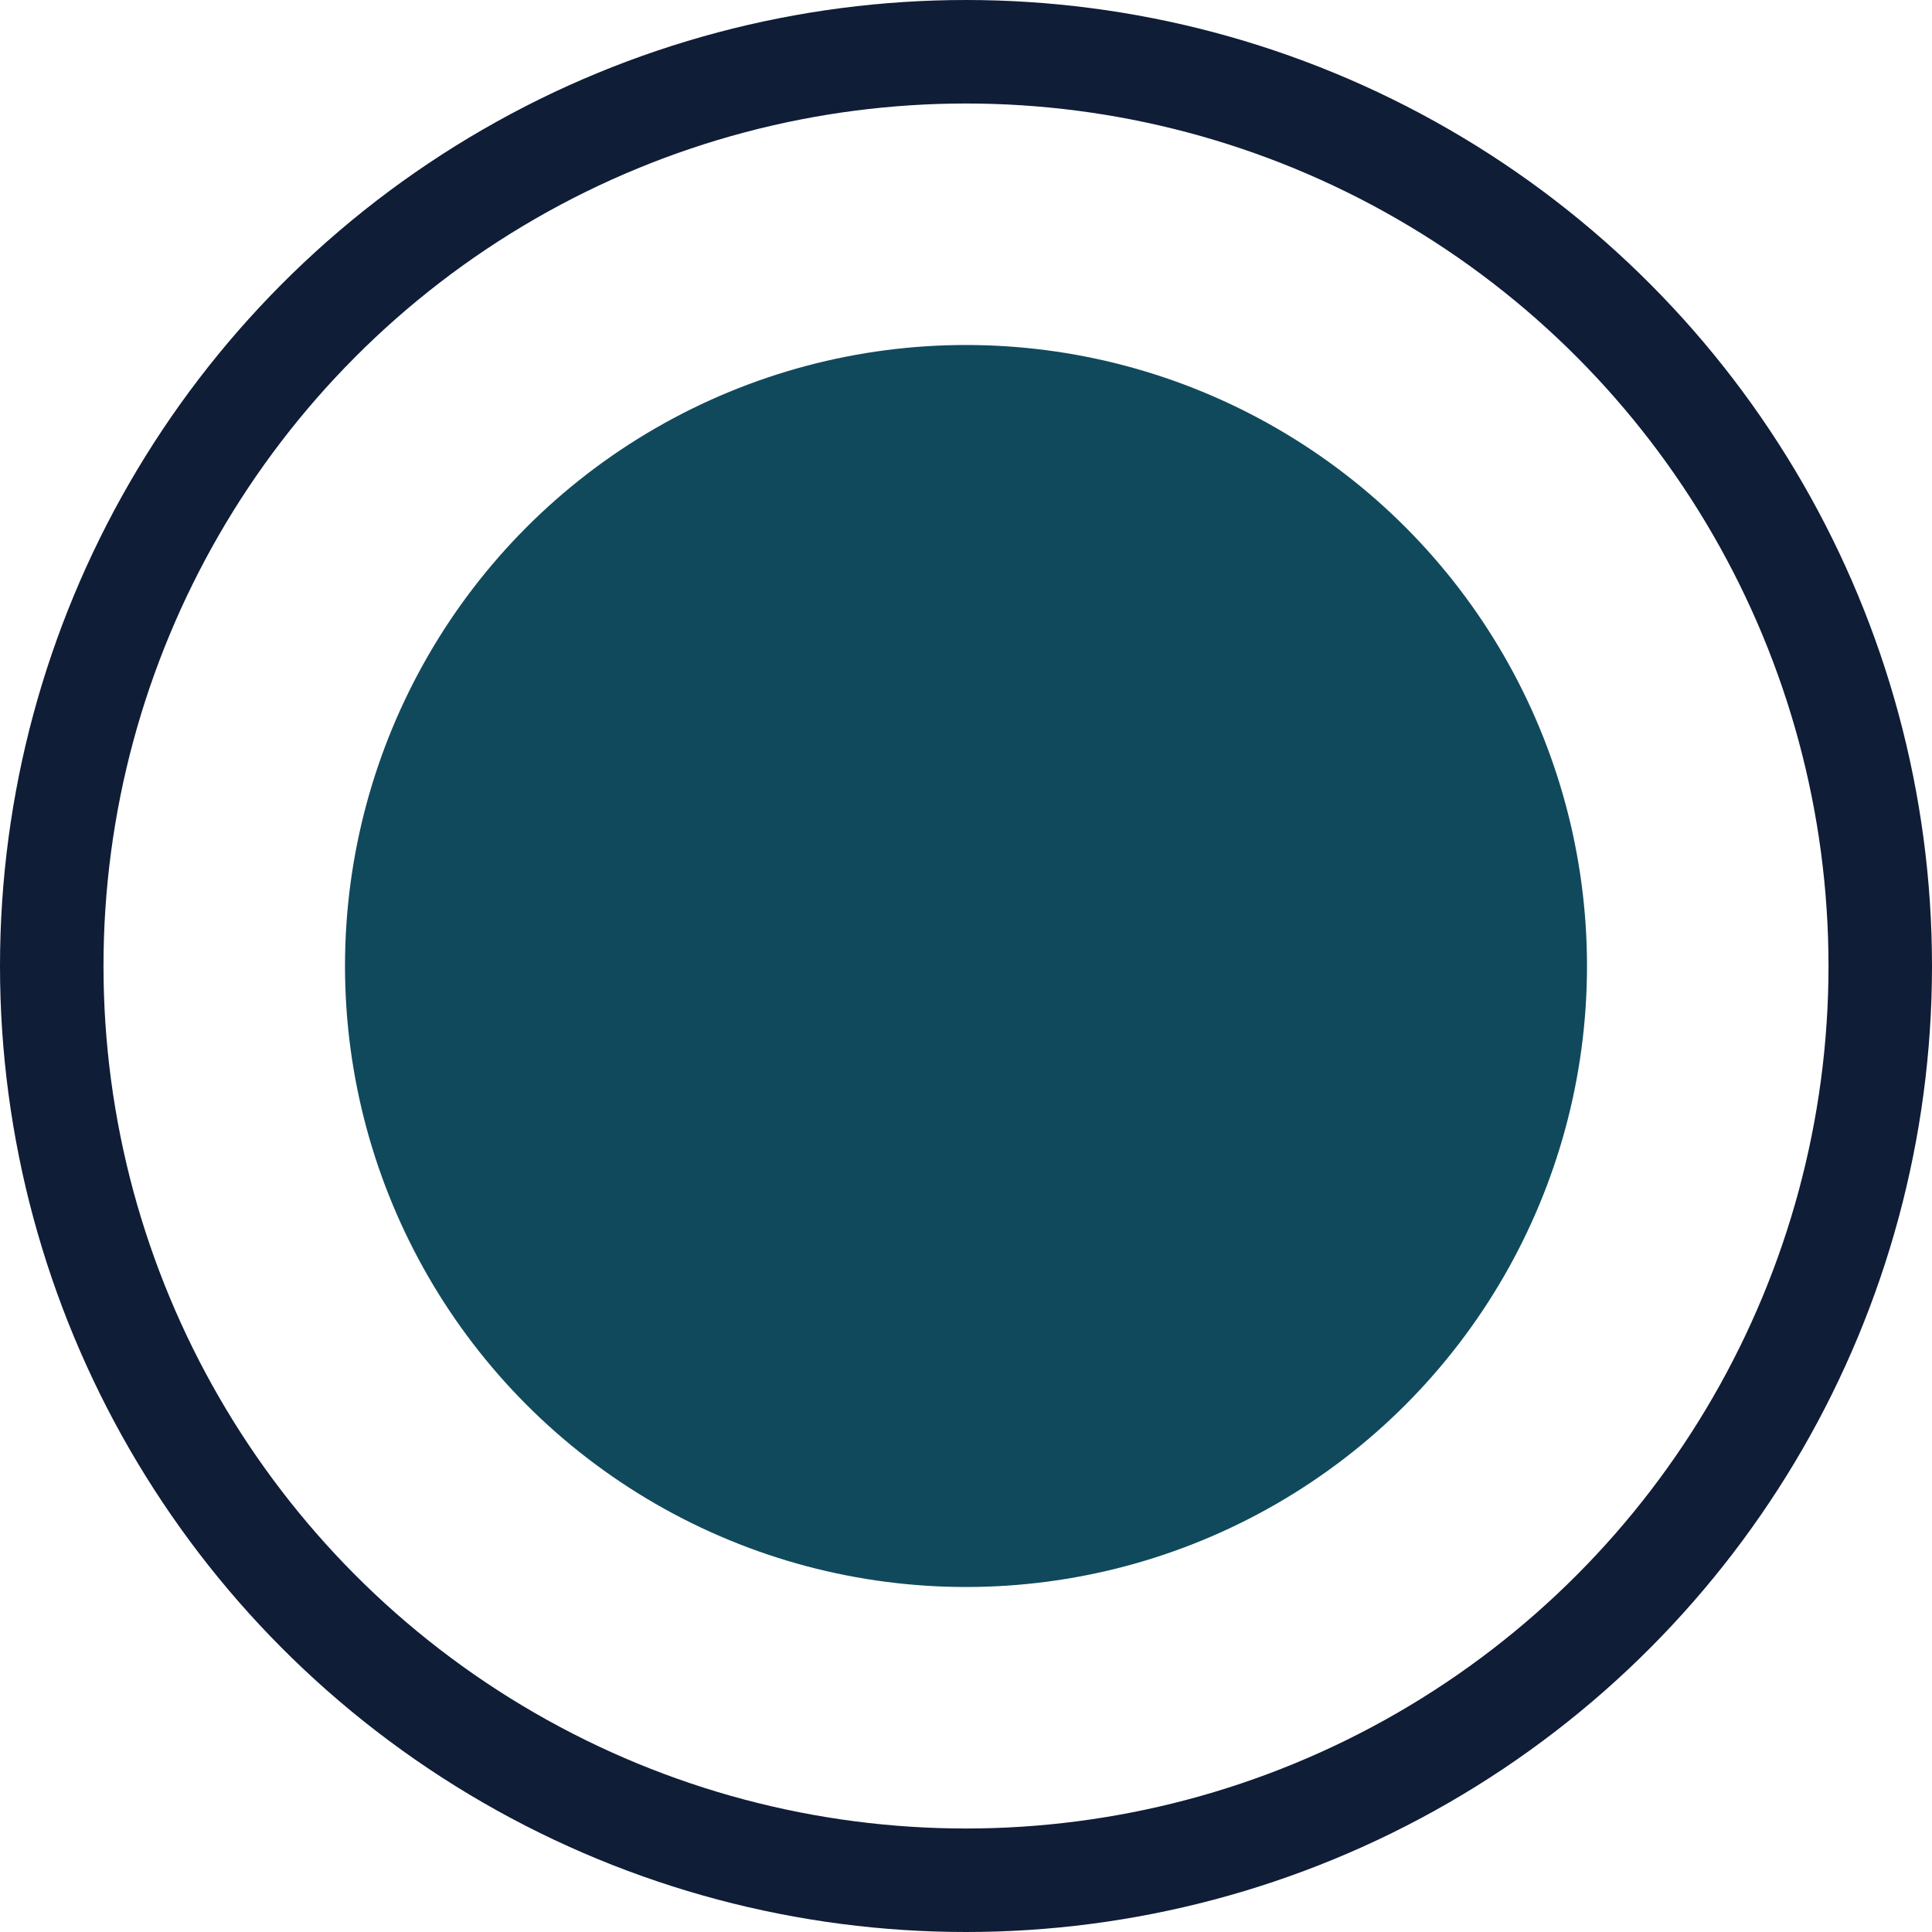 <svg xmlns="http://www.w3.org/2000/svg" width="28" height="28" fill="none" viewBox="0 0 28 28"><circle cx="14" cy="14" r="13.25" stroke="#0F1D37" stroke-width="1.5"/><circle cx="14" cy="14" r="9" fill="#10495C"/></svg>